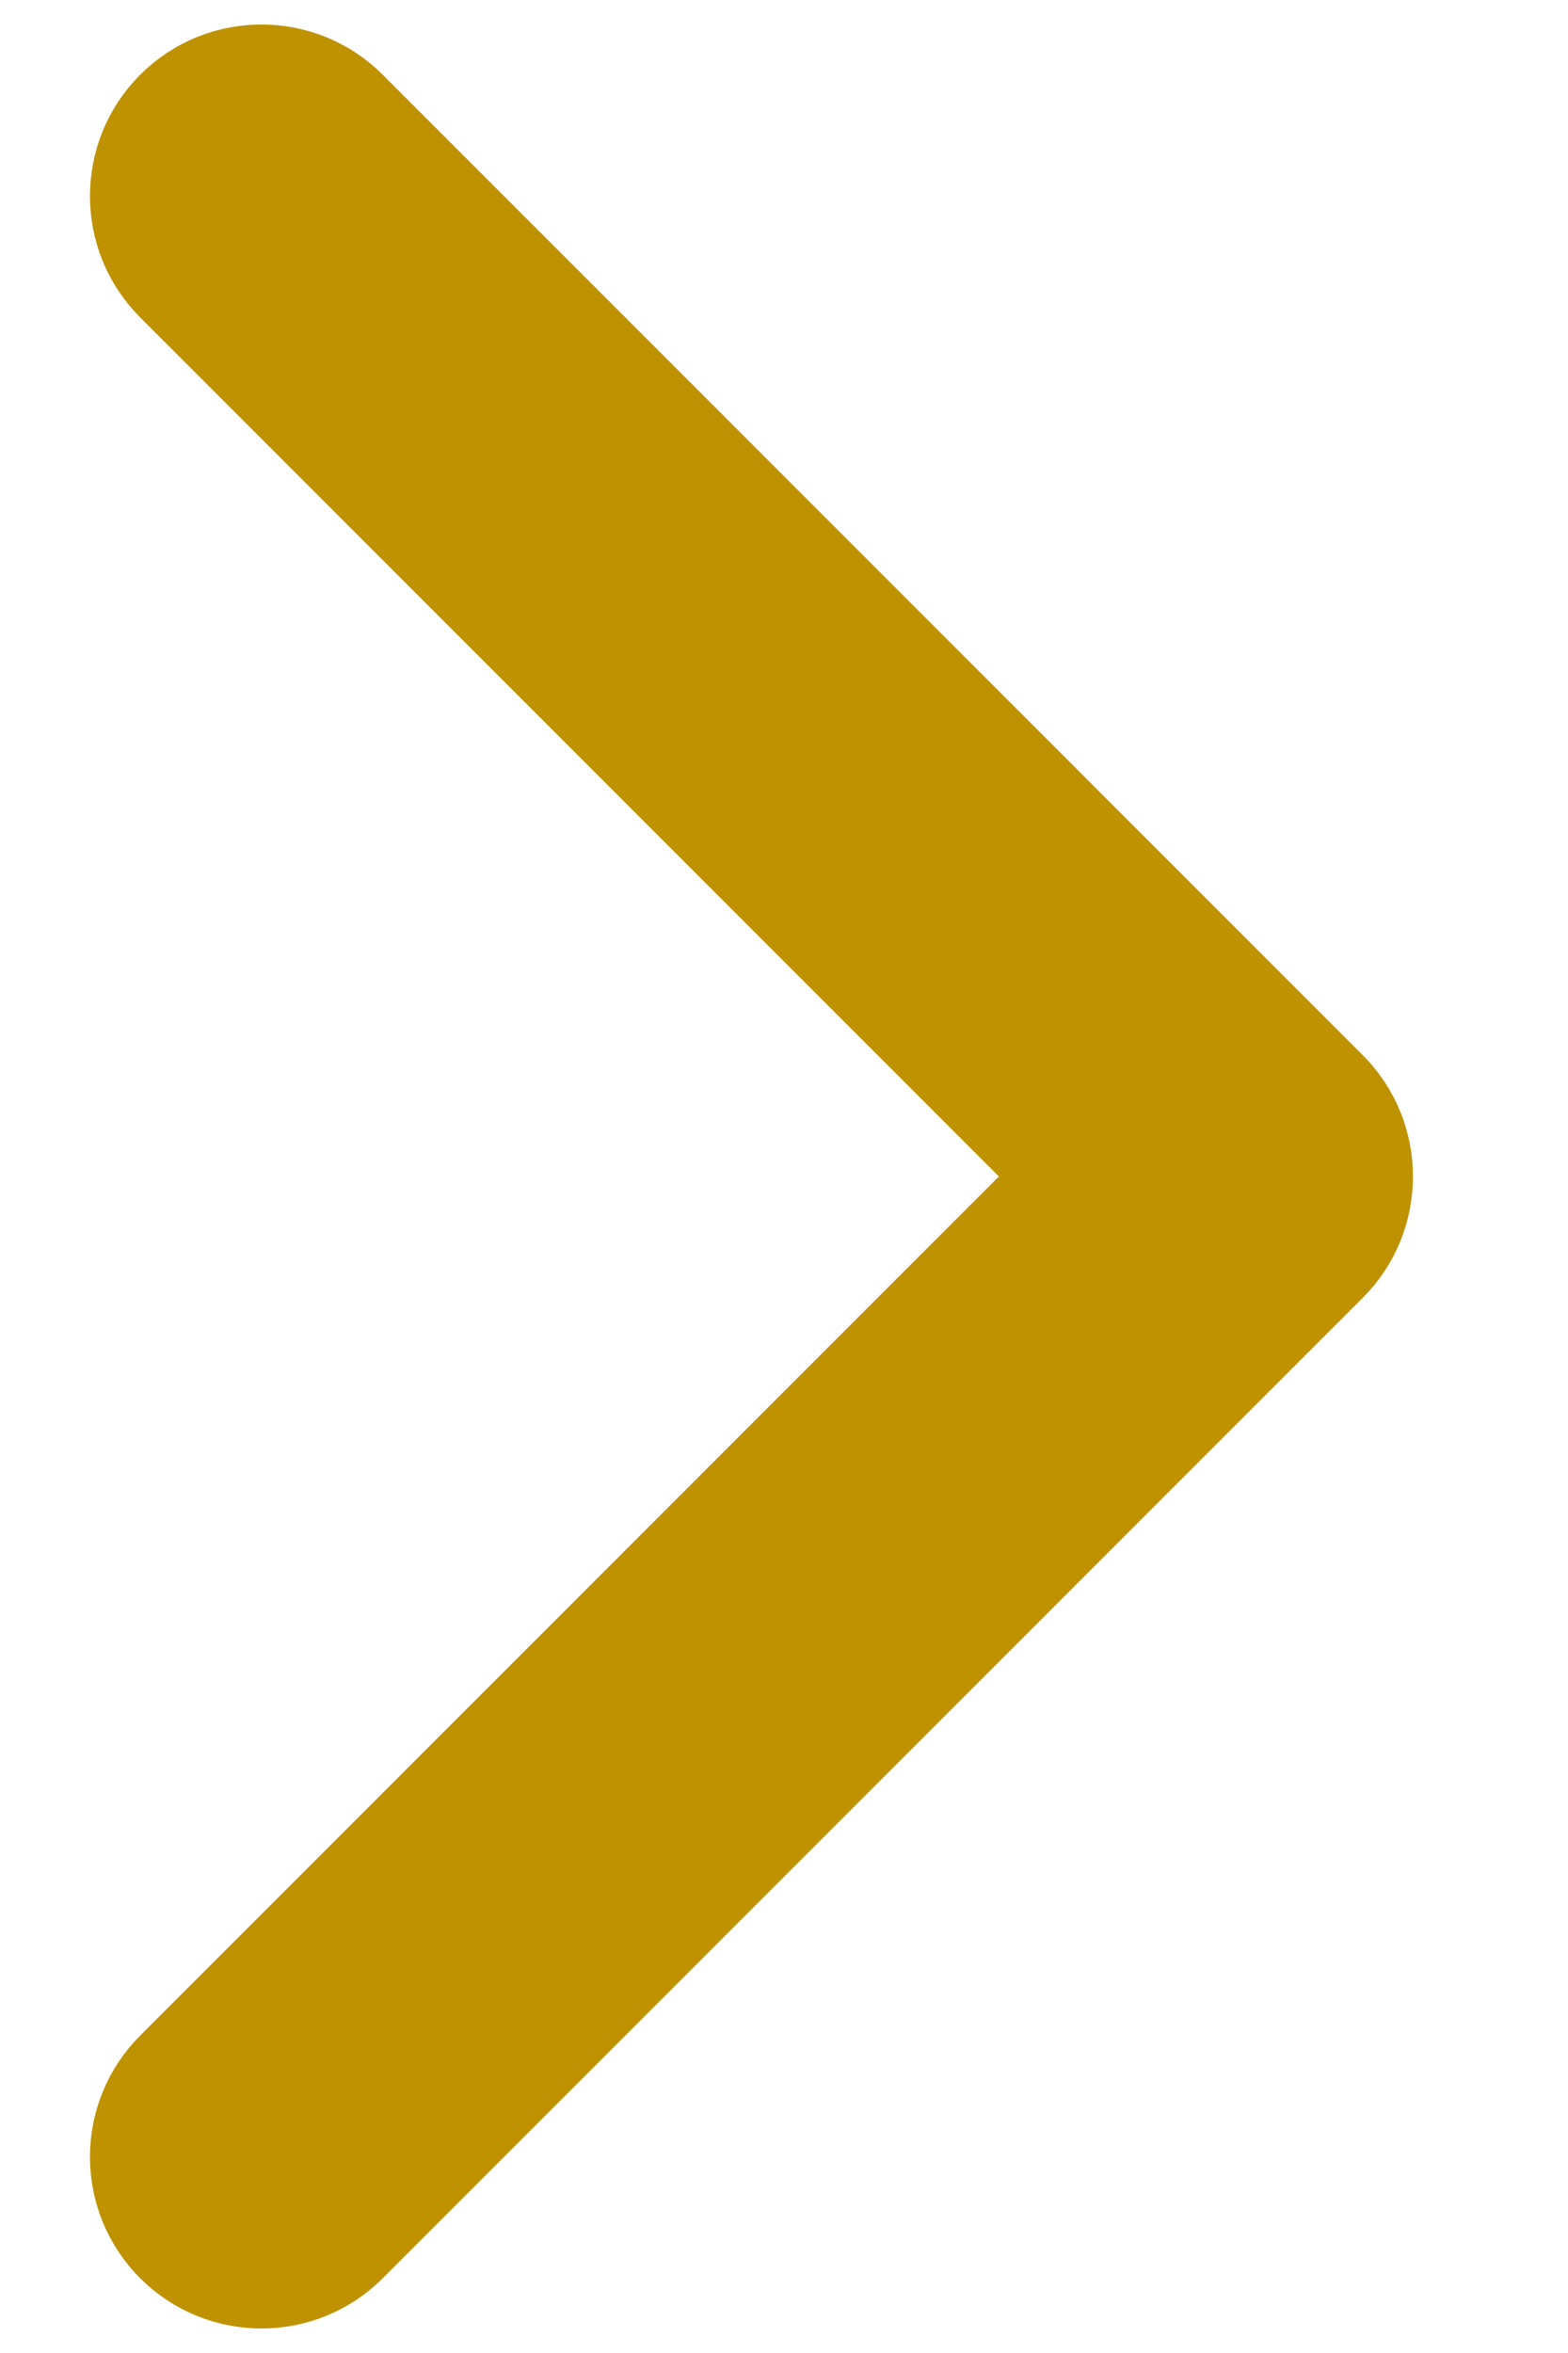 <svg width="8" height="12" viewBox="0 0 8 12" fill="none" xmlns="http://www.w3.org/2000/svg">
<path fillRule="evenodd" clipRule="evenodd" d="M0.892 0.558C1.136 0.314 1.532 0.314 1.776 0.558L6.776 5.558C7.02 5.802 7.02 6.198 6.776 6.442L1.776 11.442C1.532 11.686 1.136 11.686 0.892 11.442C0.648 11.198 0.648 10.802 0.892 10.558L5.45 6L0.892 1.442C0.648 1.198 0.648 0.802 0.892 0.558Z" fill="#BE9200" stroke="#BE9200" stroke-width="0.5" stroke-linecap="round" stroke-linejoin="round"/>
</svg>
